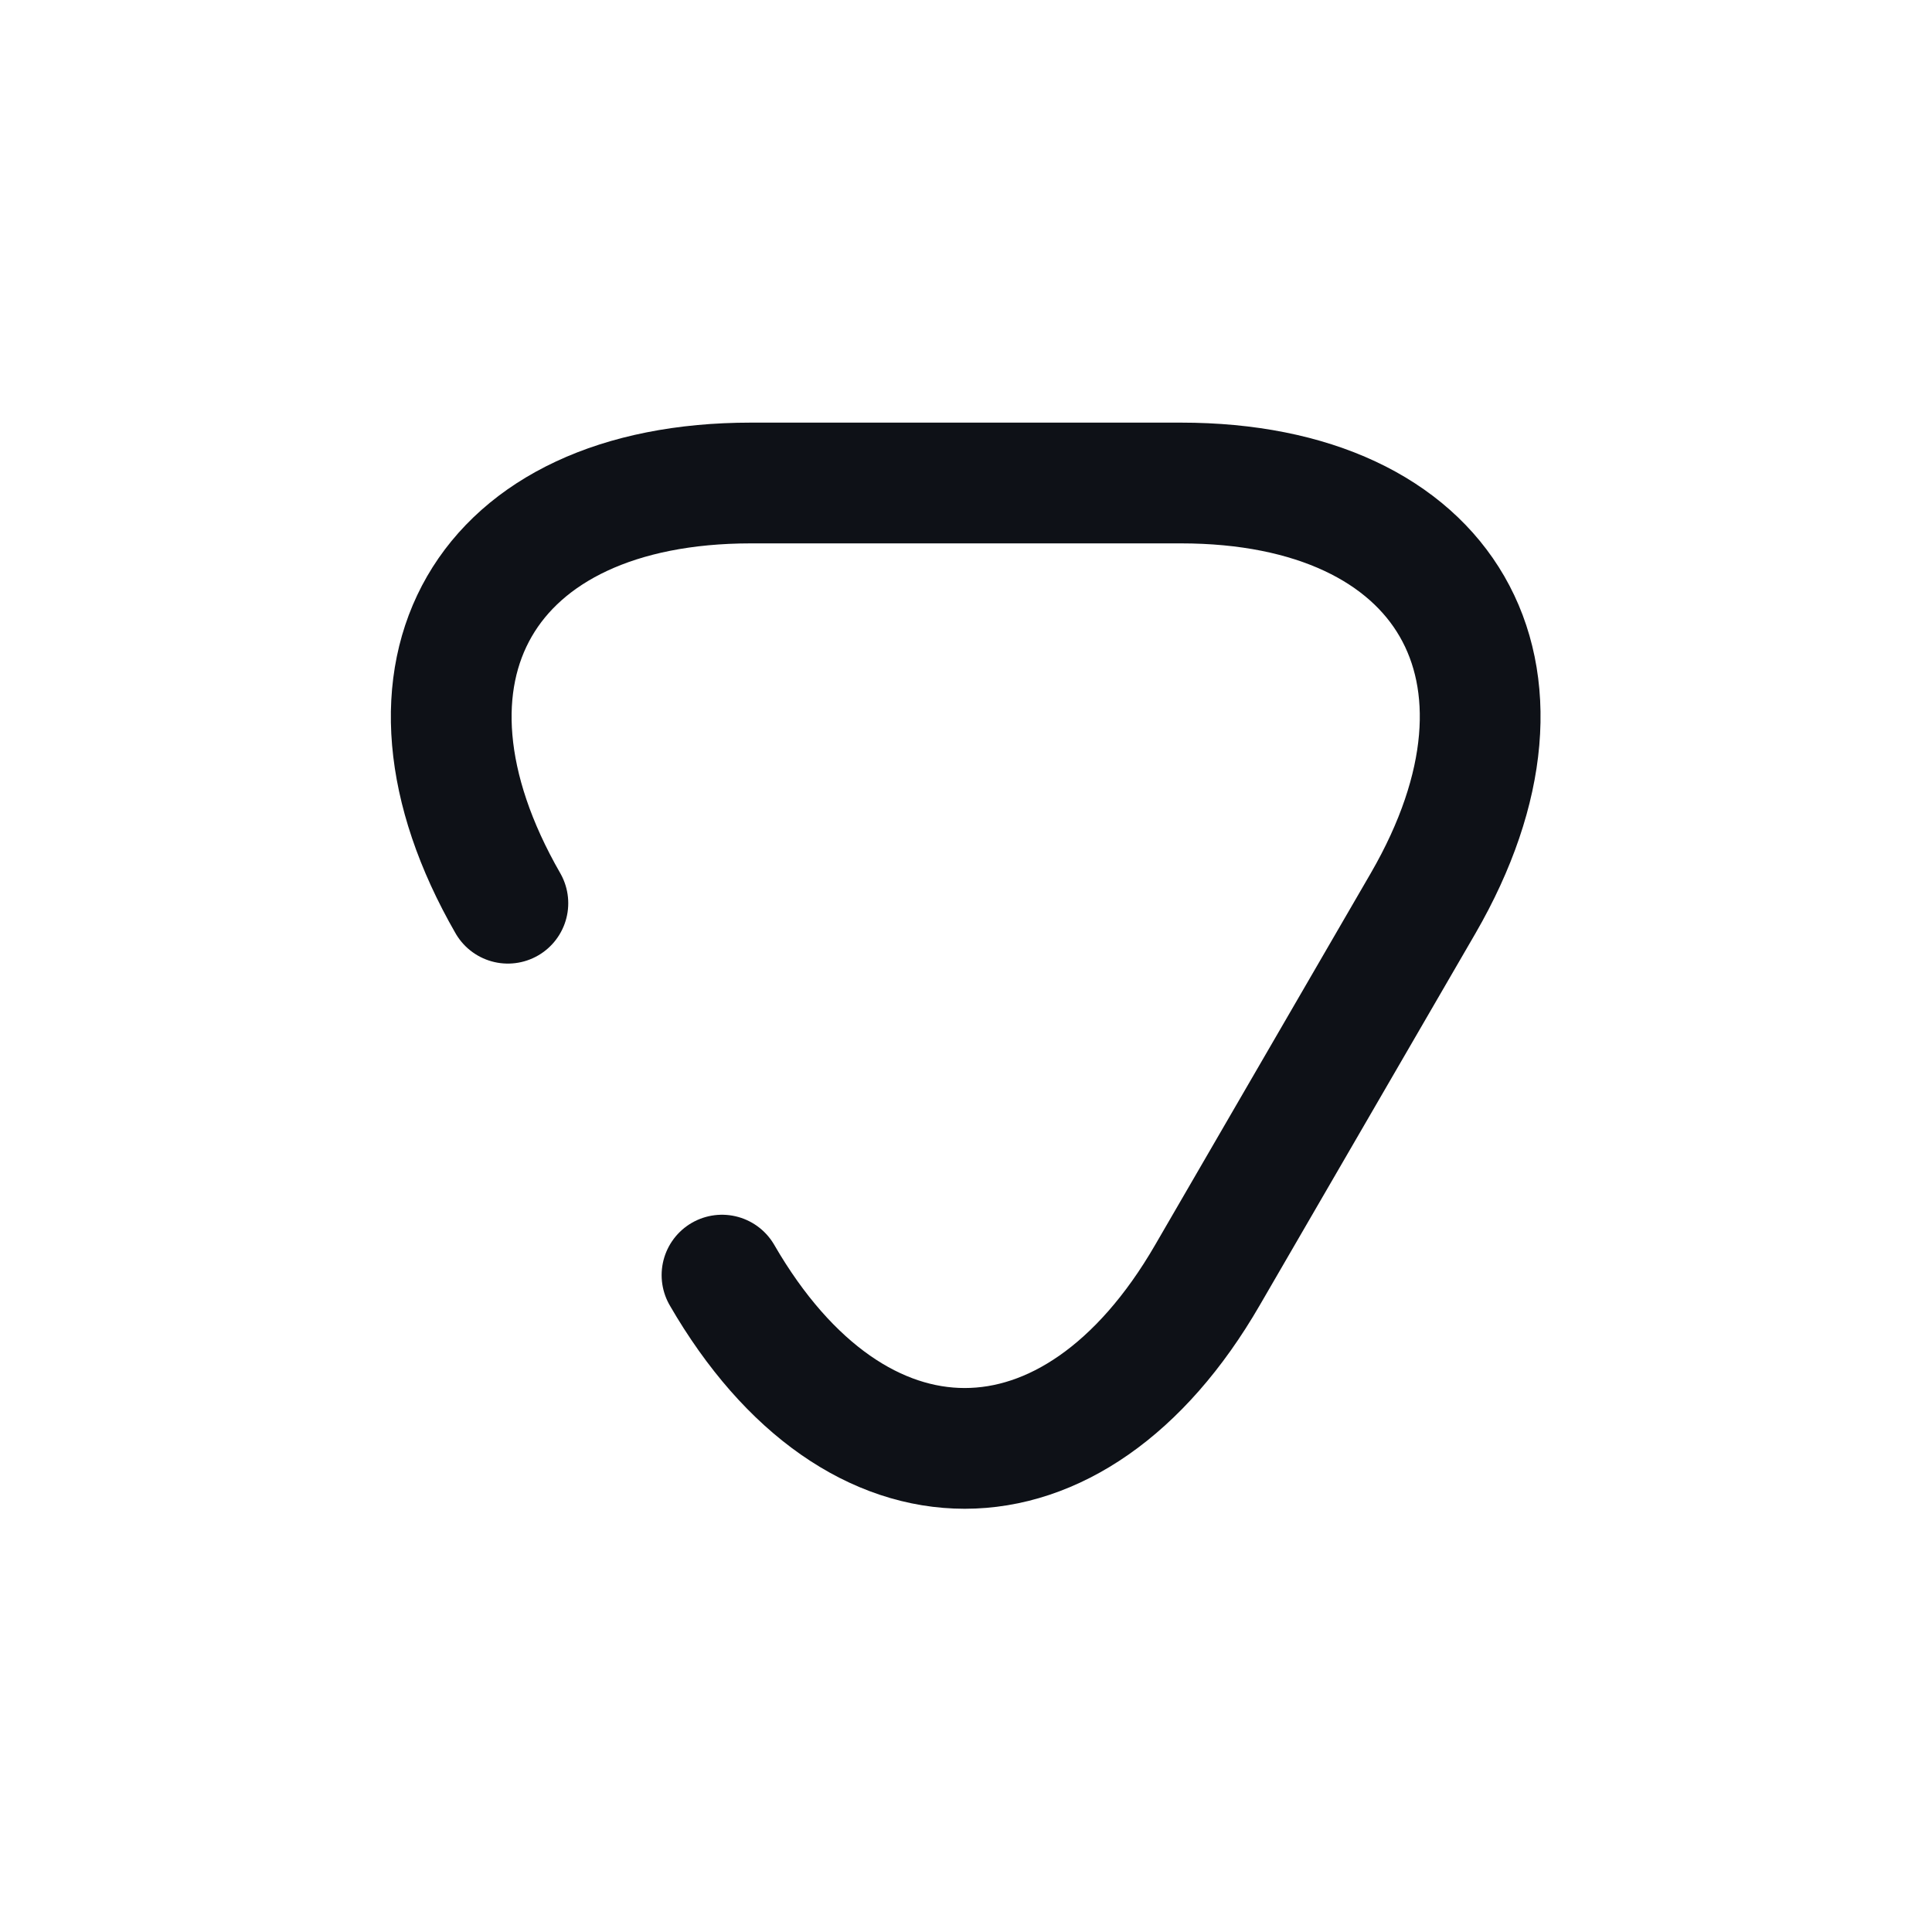 <svg width="24" height="24" viewBox="0 0 24 24" fill="none" xmlns="http://www.w3.org/2000/svg">
<path d="M6.309 11.22C4.659 8.35 6.009 6 9.329 6H11.999H14.669C17.979 6 19.339 8.35 17.679 11.22L16.339 13.53L14.999 15.84C13.339 18.71 10.629 18.71 8.969 15.84" stroke="#0E1117" stroke-width="1.5" stroke-miterlimit="10" stroke-linecap="round" stroke-linejoin="round"/>
</svg>
